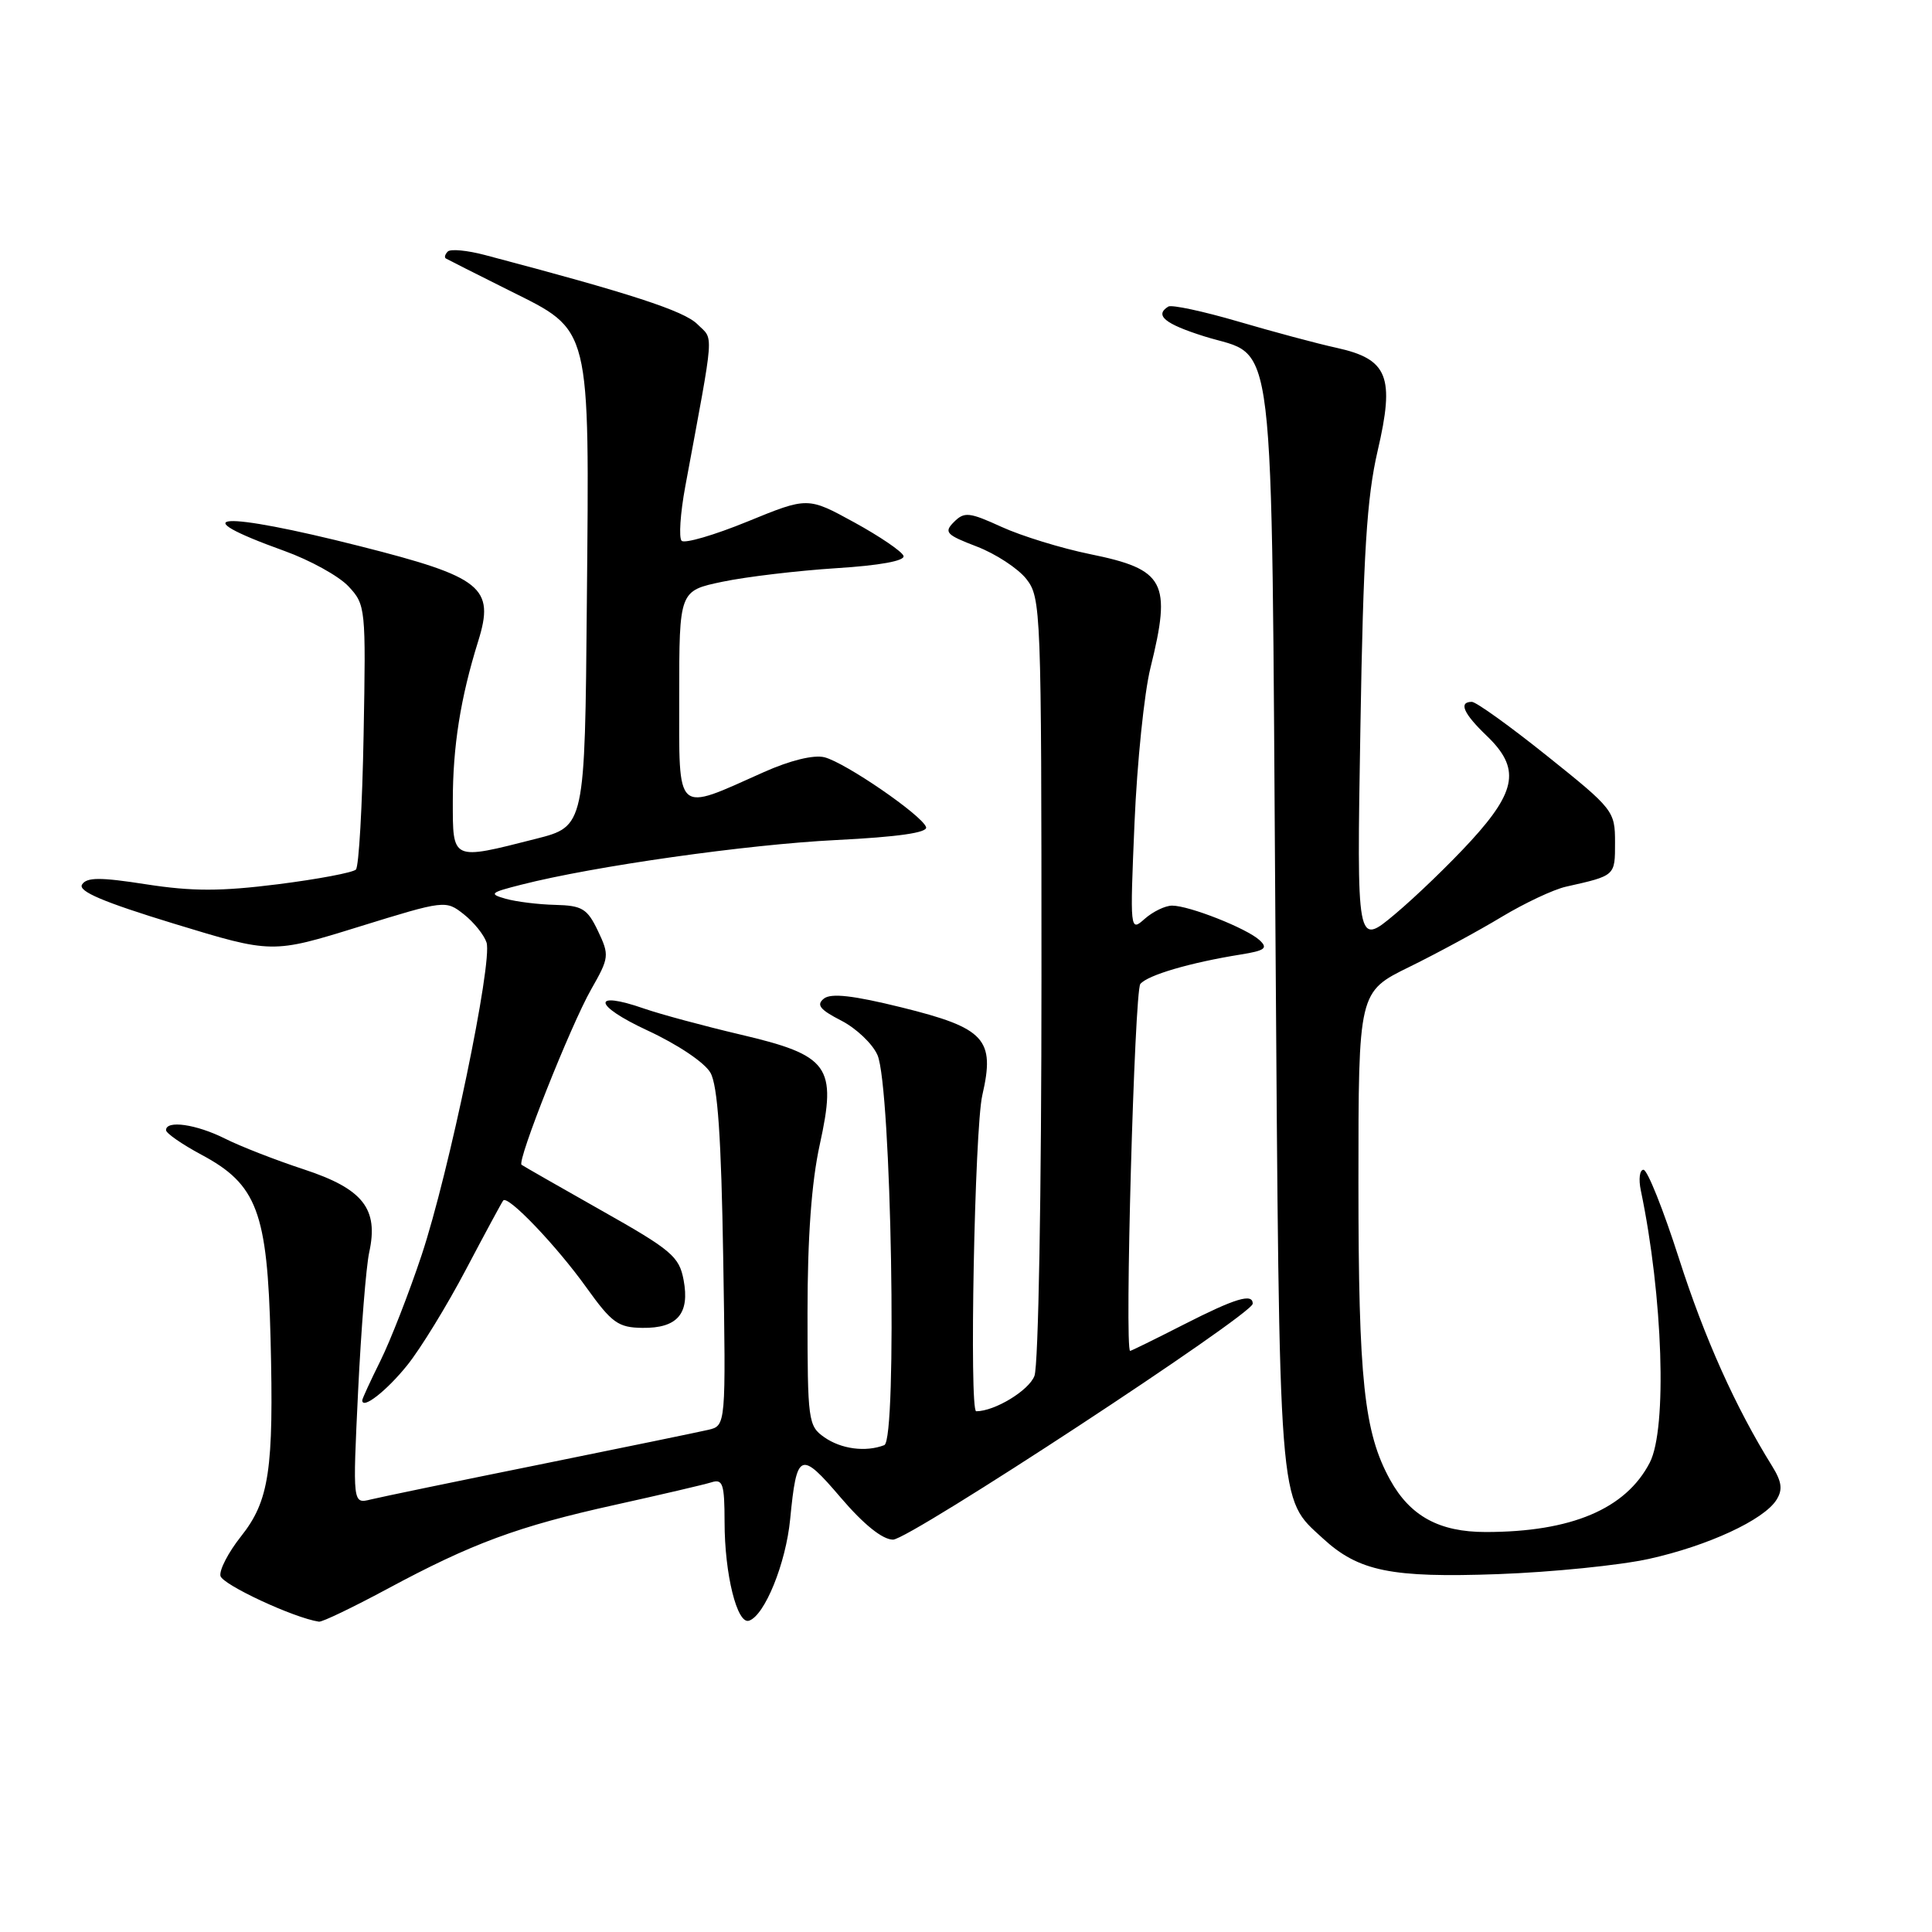 <?xml version="1.0" encoding="UTF-8" standalone="no"?>
<!DOCTYPE svg PUBLIC "-//W3C//DTD SVG 1.1//EN" "http://www.w3.org/Graphics/SVG/1.1/DTD/svg11.dtd" >
<svg xmlns="http://www.w3.org/2000/svg" xmlns:xlink="http://www.w3.org/1999/xlink" version="1.1" viewBox="0 0 256 256">
 <g >
 <path fill="currentColor"
d=" M 51.26 210.57 C 62.55 204.49 68.65 202.24 81.50 199.40 C 87.55 198.06 93.29 196.72 94.25 196.42 C 95.78 195.93 96.00 196.60 96.01 201.68 C 96.01 208.58 97.67 215.28 99.25 214.75 C 101.33 214.06 104.13 207.16 104.70 201.31 C 105.57 192.36 106.04 192.16 111.40 198.44 C 114.44 202.00 116.94 204.01 118.33 204.01 C 120.48 204.03 165.96 174.19 165.99 172.75 C 166.01 171.32 163.70 172.02 156.87 175.50 C 153.09 177.43 149.89 179.00 149.75 179.00 C 148.99 179.00 150.32 131.32 151.10 130.38 C 152.08 129.20 157.72 127.55 164.39 126.48 C 167.63 125.96 168.05 125.64 166.89 124.57 C 165.19 123.01 157.58 120.00 155.31 120.00 C 154.40 120.00 152.77 120.79 151.68 121.75 C 149.73 123.49 149.72 123.38 150.33 109.00 C 150.67 101.03 151.62 91.80 152.44 88.50 C 155.26 77.12 154.38 75.45 144.46 73.43 C 140.63 72.65 135.35 71.02 132.72 69.82 C 128.43 67.86 127.78 67.79 126.41 69.16 C 125.04 70.53 125.36 70.86 129.43 72.42 C 131.93 73.38 134.88 75.31 135.99 76.71 C 137.94 79.20 138.00 80.69 138.00 129.57 C 138.00 158.10 137.60 180.93 137.07 182.31 C 136.34 184.25 131.80 187.00 129.35 187.00 C 128.42 187.00 129.14 149.55 130.16 145.13 C 131.88 137.68 130.53 136.22 119.44 133.48 C 113.04 131.90 110.12 131.57 109.17 132.32 C 108.13 133.15 108.64 133.78 111.46 135.23 C 113.45 136.25 115.62 138.31 116.27 139.80 C 118.11 143.98 118.92 190.82 117.17 191.49 C 114.70 192.44 111.46 192.01 109.22 190.44 C 107.09 188.95 107.00 188.25 107.00 173.97 C 107.00 163.92 107.53 156.65 108.62 151.68 C 110.91 141.25 109.90 139.85 98.05 137.07 C 93.21 135.93 87.51 134.39 85.37 133.65 C 78.32 131.19 78.60 133.20 85.77 136.53 C 89.81 138.40 93.38 140.80 94.14 142.15 C 95.10 143.84 95.57 150.70 95.83 166.71 C 96.19 188.91 96.19 188.91 93.85 189.46 C 92.56 189.76 82.50 191.83 71.50 194.06 C 60.50 196.28 50.43 198.37 49.12 198.69 C 46.73 199.28 46.73 199.28 47.45 184.34 C 47.85 176.12 48.51 167.85 48.92 165.95 C 50.19 160.17 48.11 157.53 40.27 154.95 C 36.55 153.73 31.83 151.89 29.79 150.86 C 26.01 148.97 22.00 148.39 22.00 149.75 C 22.00 150.16 24.11 151.62 26.68 153.00 C 34.06 156.94 35.43 160.57 35.85 177.35 C 36.29 194.81 35.68 198.87 31.91 203.61 C 30.27 205.68 29.05 208.02 29.21 208.81 C 29.44 209.96 38.92 214.38 42.26 214.88 C 42.68 214.95 46.73 213.00 51.26 210.57 Z  M 218.50 206.56 C 226.31 204.83 233.72 201.40 235.39 198.74 C 236.24 197.39 236.11 196.35 234.80 194.24 C 229.95 186.44 225.86 177.32 222.47 166.75 C 220.40 160.29 218.29 155.00 217.77 155.00 C 217.26 155.00 217.10 156.24 217.42 157.75 C 220.35 171.79 220.93 189.31 218.60 193.81 C 215.42 199.95 208.20 203.00 196.86 203.00 C 190.71 203.00 186.86 200.90 184.20 196.09 C 180.74 189.82 180.00 182.88 180.00 156.67 C 180.00 131.43 180.00 131.43 186.75 128.12 C 190.46 126.30 195.97 123.31 199.00 121.48 C 202.03 119.66 205.85 117.86 207.50 117.49 C 214.08 116.01 214.00 116.08 214.00 111.62 C 214.00 107.47 213.79 107.20 205.03 100.19 C 200.09 96.23 195.59 93.00 195.03 93.00 C 193.23 93.00 193.91 94.54 197.00 97.50 C 201.44 101.76 201.00 104.75 194.94 111.38 C 192.15 114.43 187.60 118.82 184.82 121.15 C 179.77 125.38 179.77 125.38 180.26 96.44 C 180.64 73.37 181.11 65.93 182.54 59.76 C 184.84 49.90 183.92 47.59 177.11 46.09 C 174.57 45.54 168.70 43.96 164.06 42.60 C 159.41 41.24 155.25 40.35 154.81 40.62 C 152.94 41.77 154.33 42.92 159.58 44.57 C 169.18 47.59 168.43 41.35 169.00 122.95 C 169.55 200.96 169.34 198.37 175.28 203.84 C 180.02 208.21 184.35 209.09 198.50 208.58 C 205.65 208.32 214.65 207.41 218.50 206.56 Z  M 53.97 180.89 C 55.73 178.70 59.23 172.99 61.75 168.20 C 64.27 163.42 66.49 159.31 66.68 159.07 C 67.29 158.32 73.75 165.08 77.70 170.60 C 81.07 175.30 81.91 175.91 85.13 175.95 C 89.76 176.01 91.42 174.07 90.58 169.60 C 90.00 166.50 88.98 165.63 79.72 160.41 C 74.10 157.23 69.32 154.50 69.11 154.34 C 68.47 153.87 75.61 135.88 78.33 131.10 C 80.73 126.89 80.76 126.57 79.23 123.35 C 77.82 120.40 77.15 119.99 73.56 119.90 C 71.33 119.85 68.38 119.48 67.00 119.09 C 64.74 118.45 64.94 118.27 69.10 117.22 C 78.70 114.77 98.97 111.90 110.78 111.31 C 119.00 110.90 122.95 110.33 122.71 109.60 C 122.20 108.04 112.01 101.04 109.24 100.34 C 107.82 99.99 104.70 100.75 101.21 102.31 C 89.36 107.60 90.00 108.18 90.00 92.25 C 90.00 78.28 90.00 78.28 95.75 77.08 C 98.91 76.42 105.68 75.62 110.78 75.29 C 116.57 74.93 119.94 74.31 119.72 73.66 C 119.53 73.08 116.59 71.08 113.20 69.22 C 107.03 65.84 107.03 65.84 99.04 69.11 C 94.64 70.91 90.72 72.05 90.32 71.66 C 89.93 71.26 90.14 68.03 90.80 64.47 C 94.74 43.19 94.60 45.15 92.40 42.95 C 90.63 41.19 83.56 38.88 64.25 33.79 C 61.91 33.17 59.70 32.96 59.33 33.33 C 58.97 33.70 58.85 34.11 59.08 34.25 C 59.31 34.39 63.10 36.30 67.50 38.50 C 78.39 43.94 78.10 42.76 77.76 79.87 C 77.50 109.50 77.50 109.50 71.00 111.15 C 59.80 114.00 60.00 114.09 60.00 106.14 C 60.00 98.90 61.02 92.47 63.36 84.97 C 65.59 77.83 63.89 76.47 47.73 72.38 C 29.18 67.68 23.80 68.01 37.68 73.00 C 41.07 74.22 44.90 76.33 46.18 77.70 C 48.45 80.13 48.49 80.55 48.18 97.34 C 48.01 106.78 47.55 114.83 47.16 115.22 C 46.77 115.62 42.11 116.50 36.81 117.17 C 29.26 118.12 25.48 118.12 19.40 117.18 C 13.26 116.22 11.48 116.23 10.87 117.21 C 10.32 118.10 13.69 119.53 23.08 122.40 C 36.06 126.36 36.06 126.36 47.55 122.80 C 58.96 119.27 59.06 119.26 61.46 121.15 C 62.79 122.20 64.14 123.88 64.47 124.89 C 65.29 127.49 59.50 155.39 55.86 166.33 C 54.18 171.37 51.72 177.67 50.40 180.33 C 49.08 182.99 48.00 185.34 48.00 185.55 C 48.00 186.82 51.23 184.30 53.97 180.89 Z "/>
</g>
</svg>